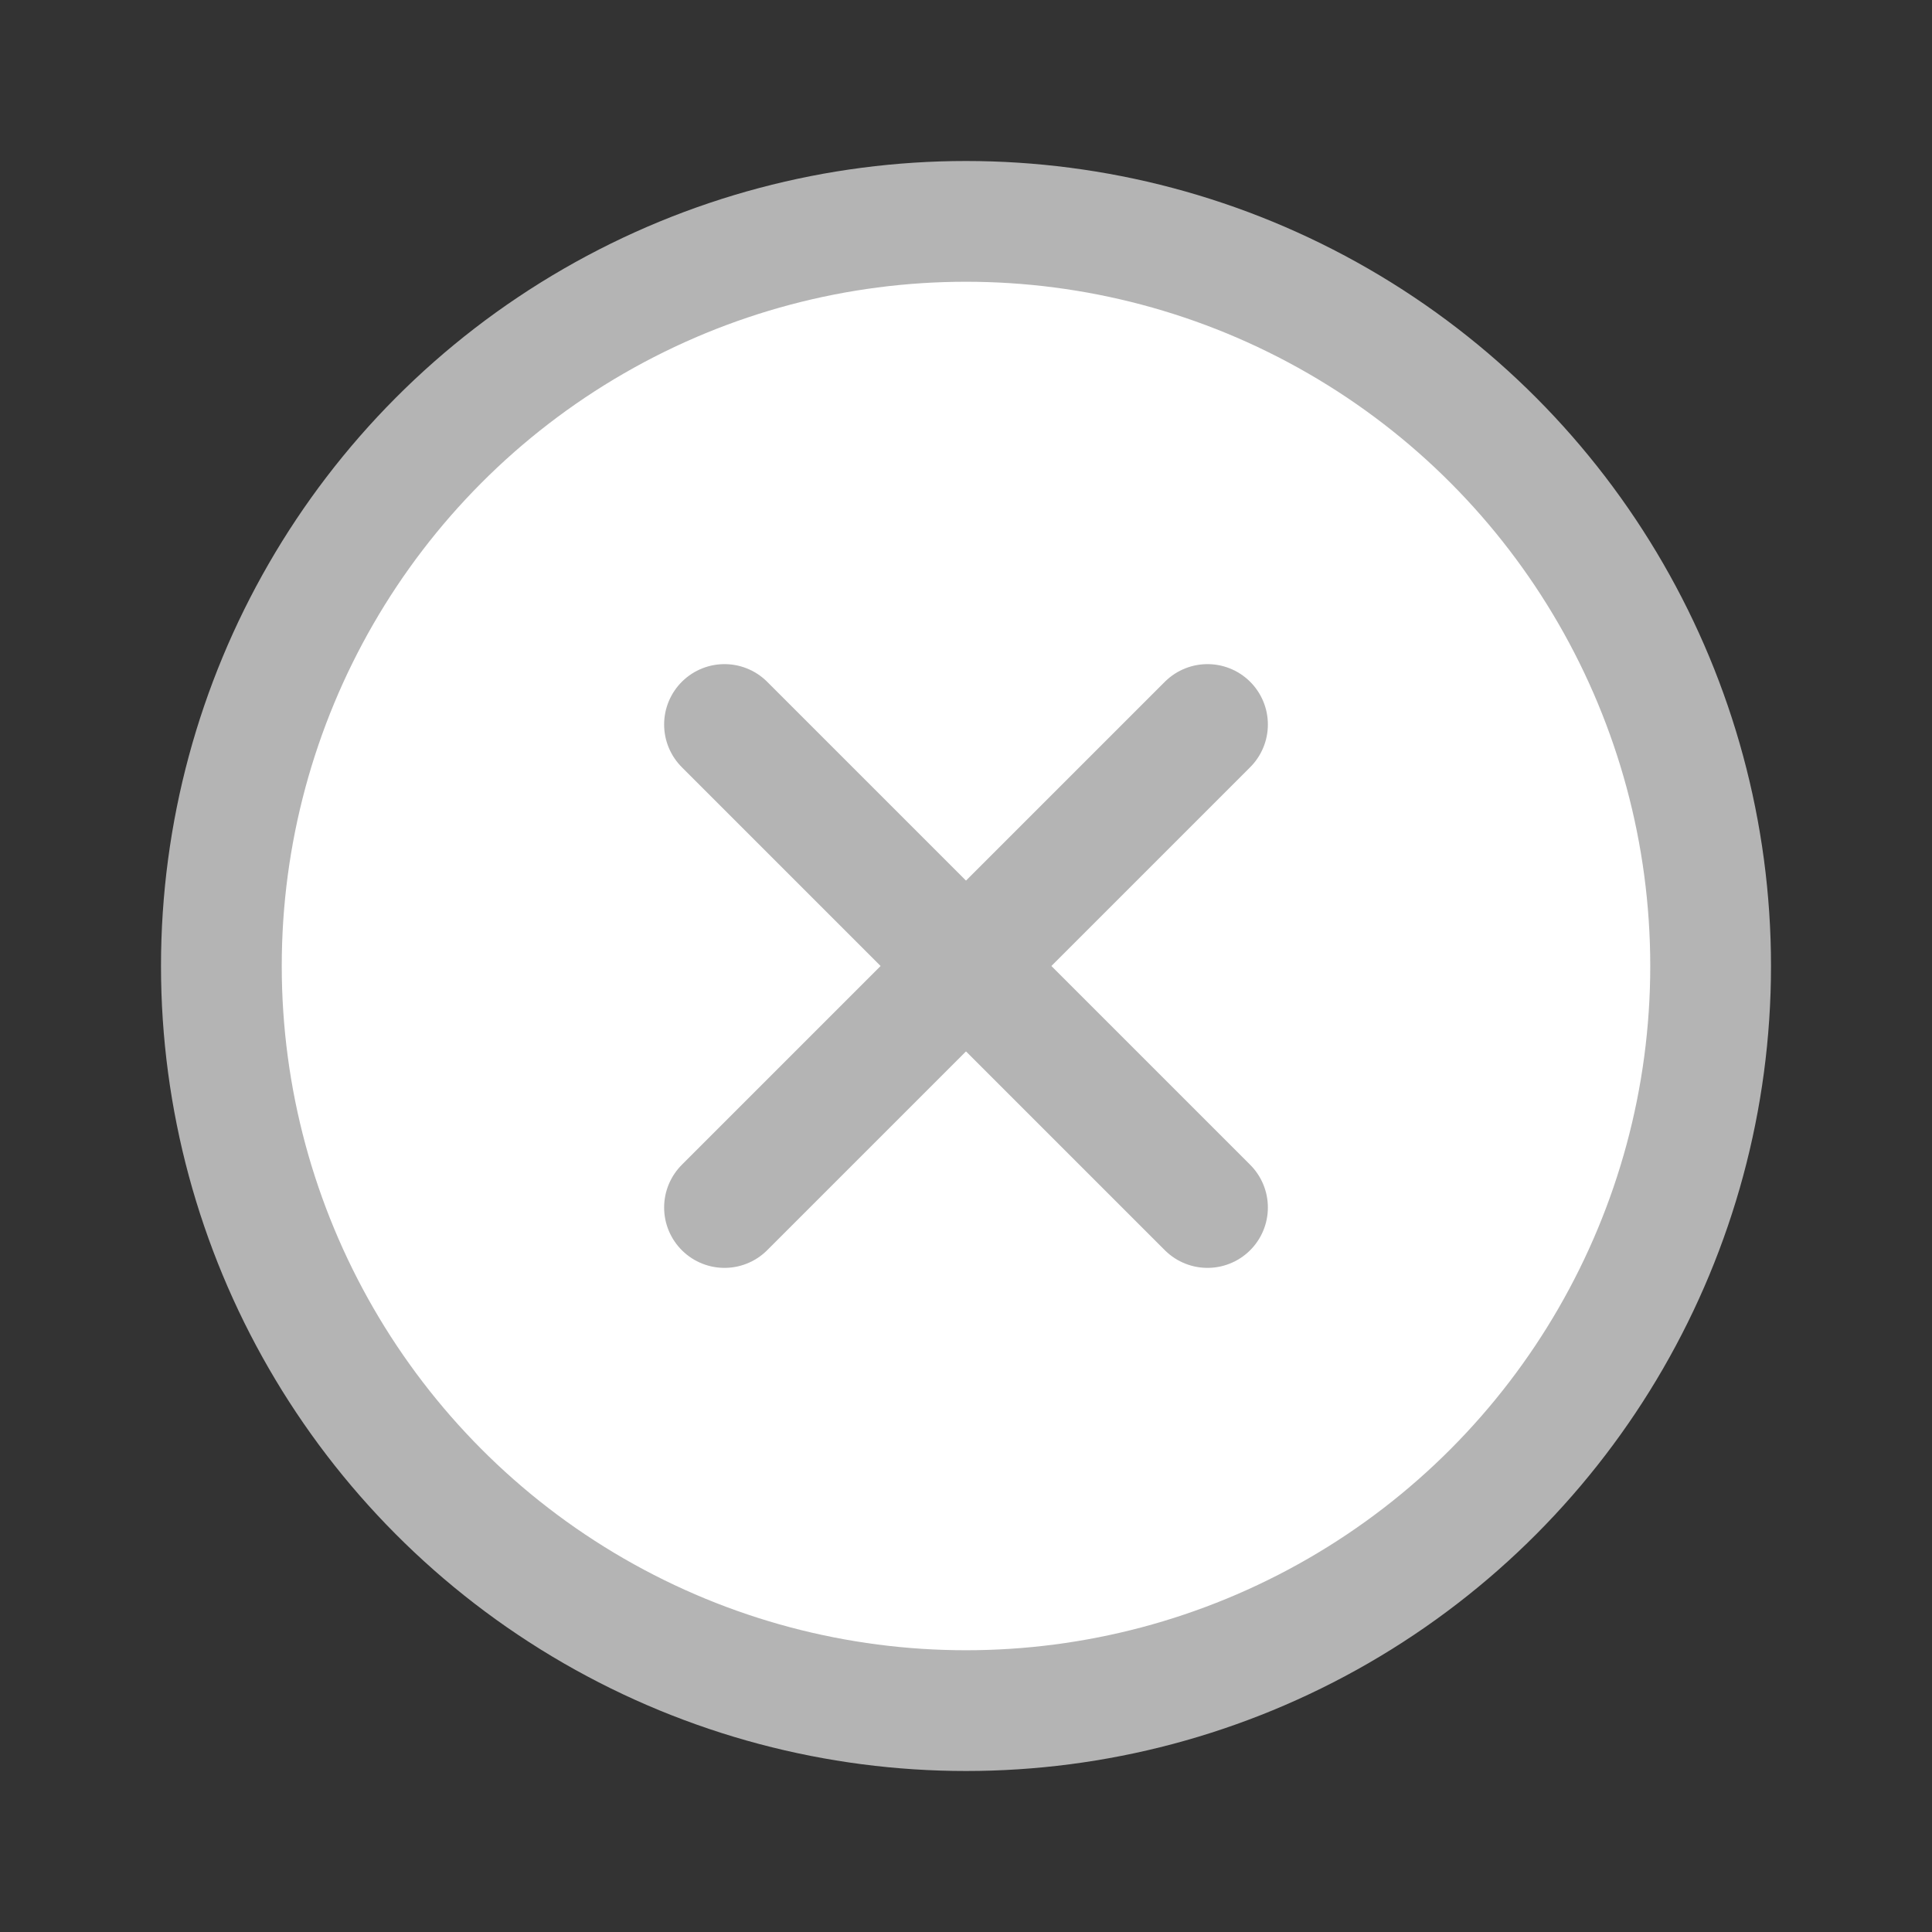 <svg width="24" height="24" viewBox="0 0 24 24" fill="none" xmlns="http://www.w3.org/2000/svg">
<rect x="0" y="0" width="24" height="24" fill="#333333" stroke="none"/>
<circle cx="12" cy="12" r="9.25" fill="white" stroke="#B4B4B4" stroke-width="1.5"/>
<path d="M9 9L15 15" stroke="#B4B4B4" stroke-width="1.5" stroke-linecap="round"/>
<path d="M15 9L9 15" stroke="#B4B4B4" stroke-width="1.5" stroke-linecap="round"/>
</svg>
